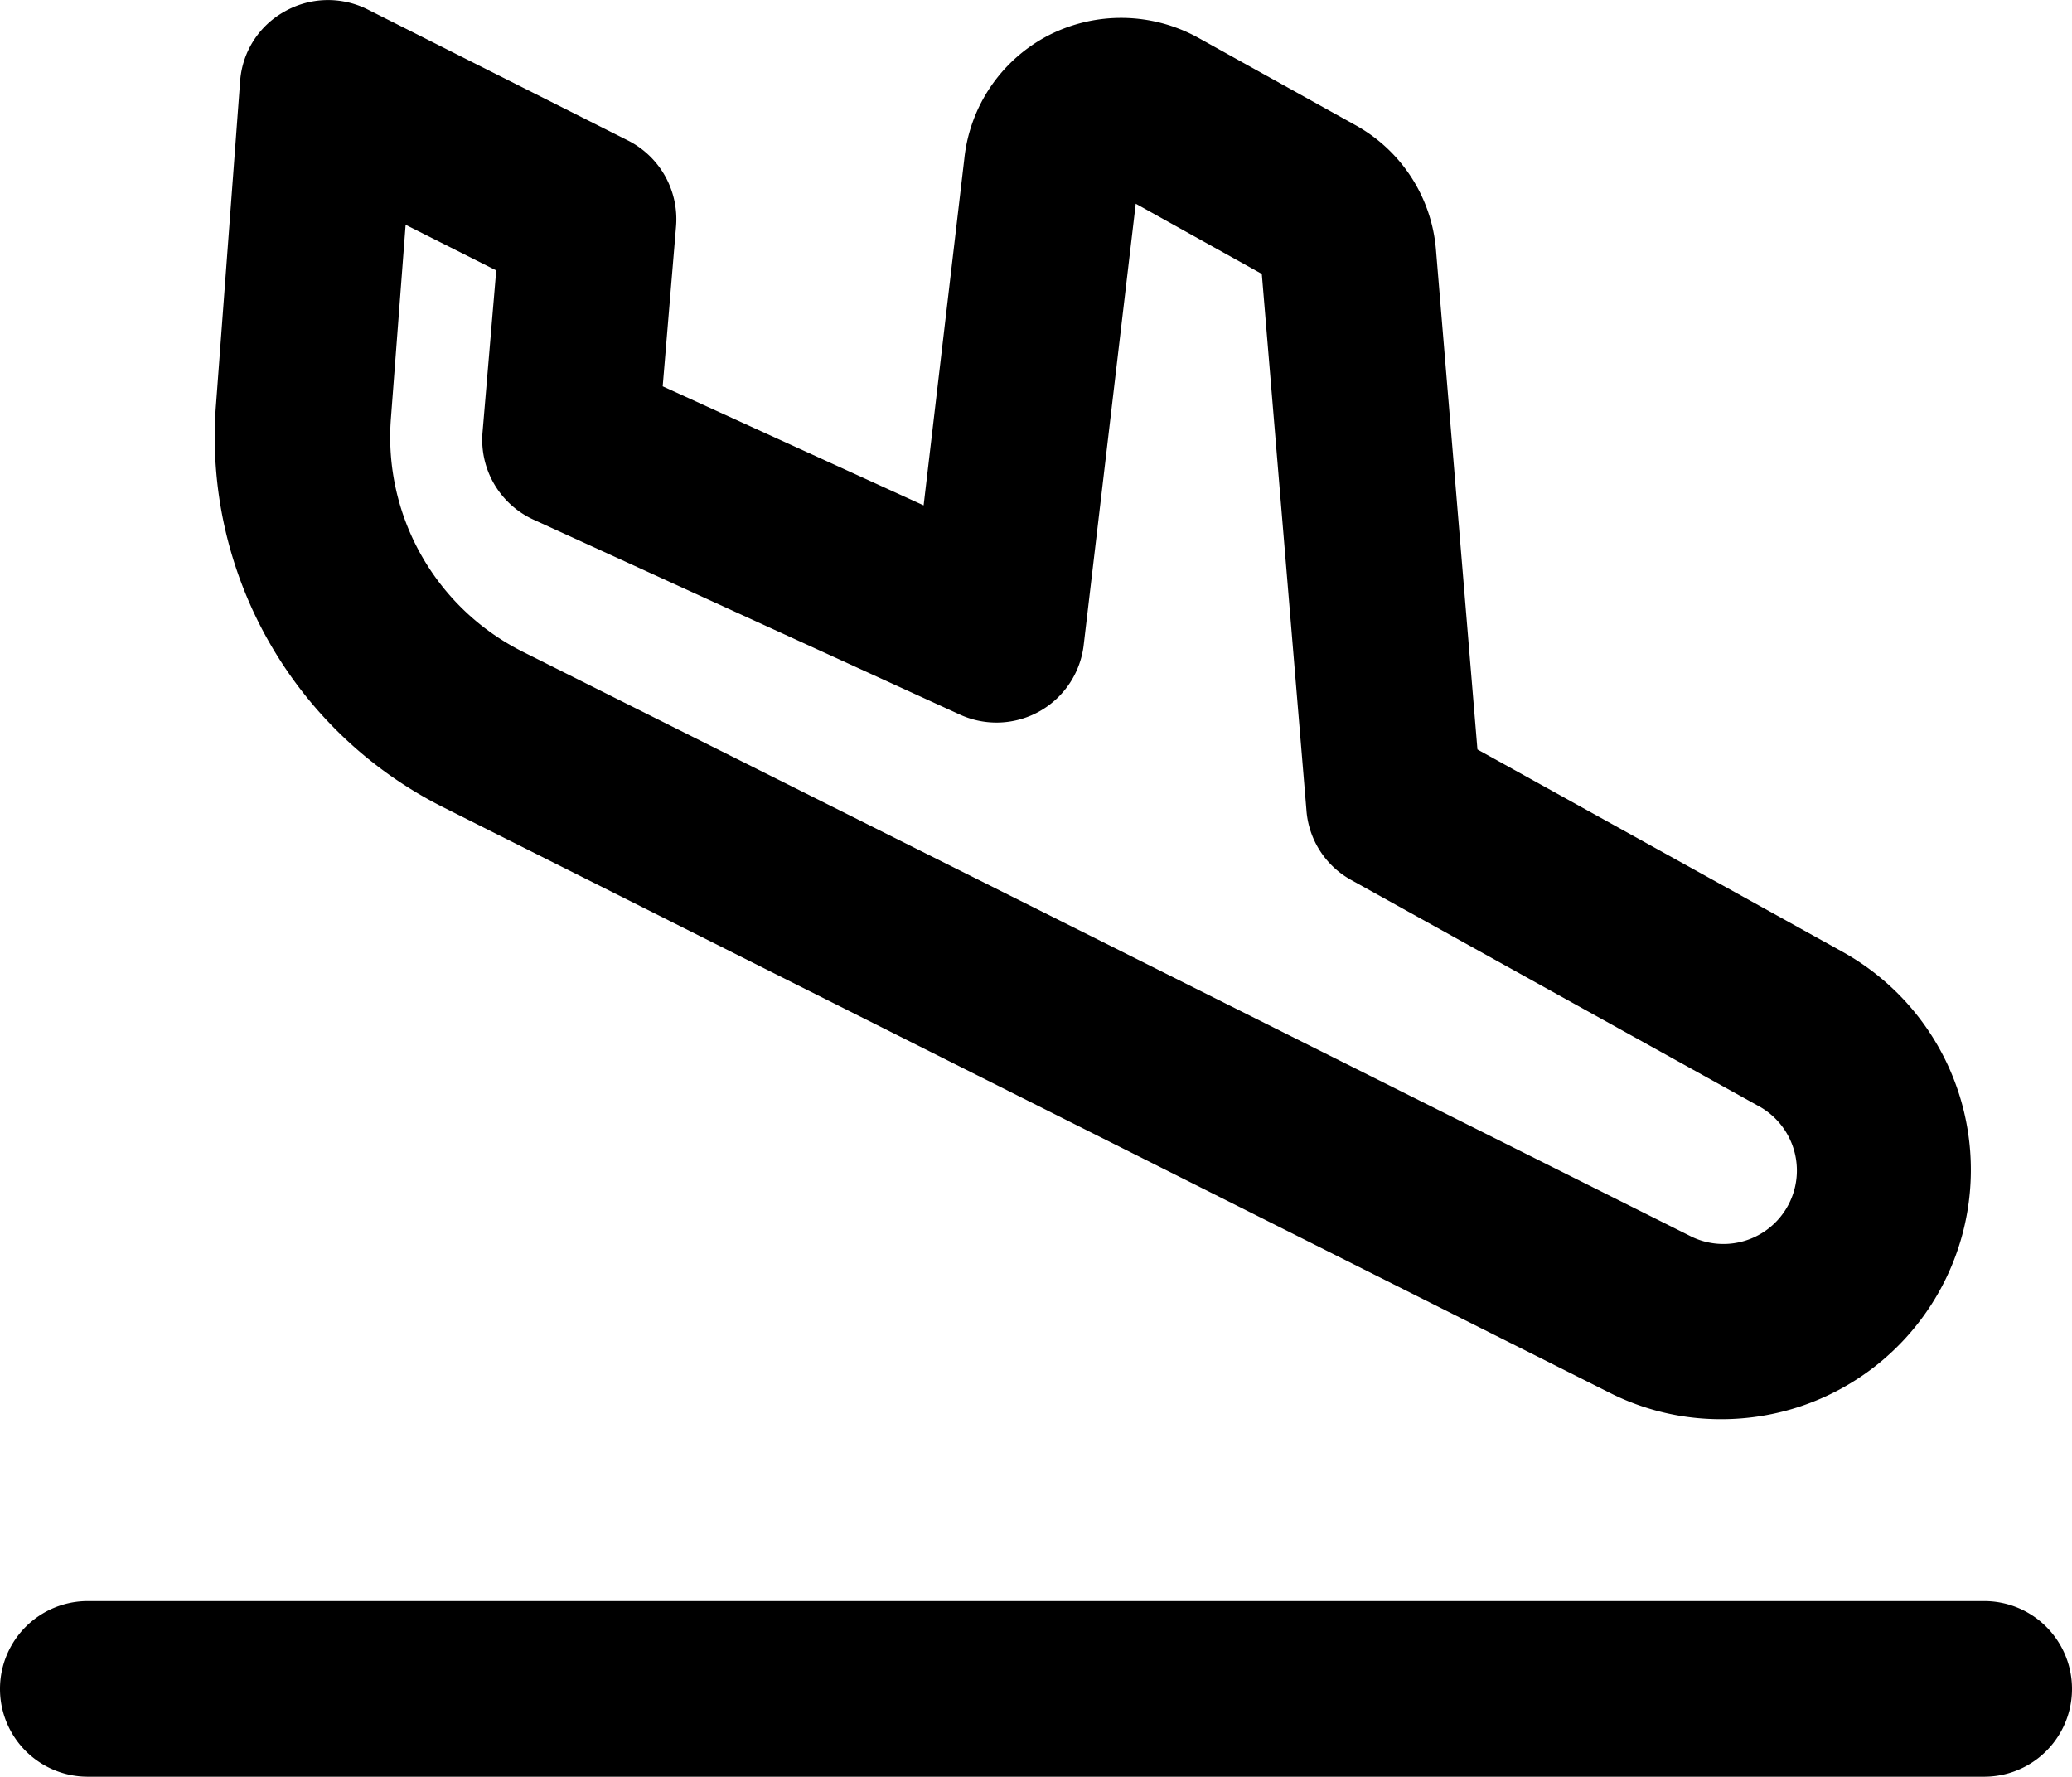 <svg xmlns="http://www.w3.org/2000/svg" viewBox="0 0 59 50.59"><defs><style>.cls-1{opacity:0.41;}</style></defs><title>flight land</title><g id="Layer_2" data-name="Layer 2"><g id="Layer_1-2" data-name="Layer 1"><g id="flight_land" data-name="flight land"><path d="M49,40.41a7,7,0,0,1-3.18-.76L12.65,23h0a11.8,11.8,0,0,1-6.5-11.47l.69-9.25A2.47,2.47,0,0,1,8.1.33,2.51,2.51,0,0,1,10.45.26L17.88,4a2.51,2.51,0,0,1,1.37,2.45L18.87,11l7.43,3.39,1.16-9.88A4.48,4.48,0,0,1,29.87,1a4.54,4.54,0,0,1,4.24.07l4.48,2.49a4.47,4.47,0,0,1,2.3,3.56l1.18,14.22,10.41,5.77A7.1,7.1,0,0,1,49,40.41ZM14.89,18.56,48.1,35.18a2.09,2.09,0,0,0,1.95-3.7L38.48,25.06a2.48,2.48,0,0,1-1.28-2L35.93,7.8l-3.59-2L30.86,18.35a2.5,2.5,0,0,1-3.52,2L15.2,14.8a2.5,2.5,0,0,1-1.46-2.49l.39-4.61L11.55,6.4l-.42,5.53a6.84,6.84,0,0,0,3.76,6.63Z"/><path d="M56.5,50.59H2.5a2.5,2.5,0,0,1,0-5h54a2.5,2.5,0,0,1,0,5Z"/></g></g></g></svg>
